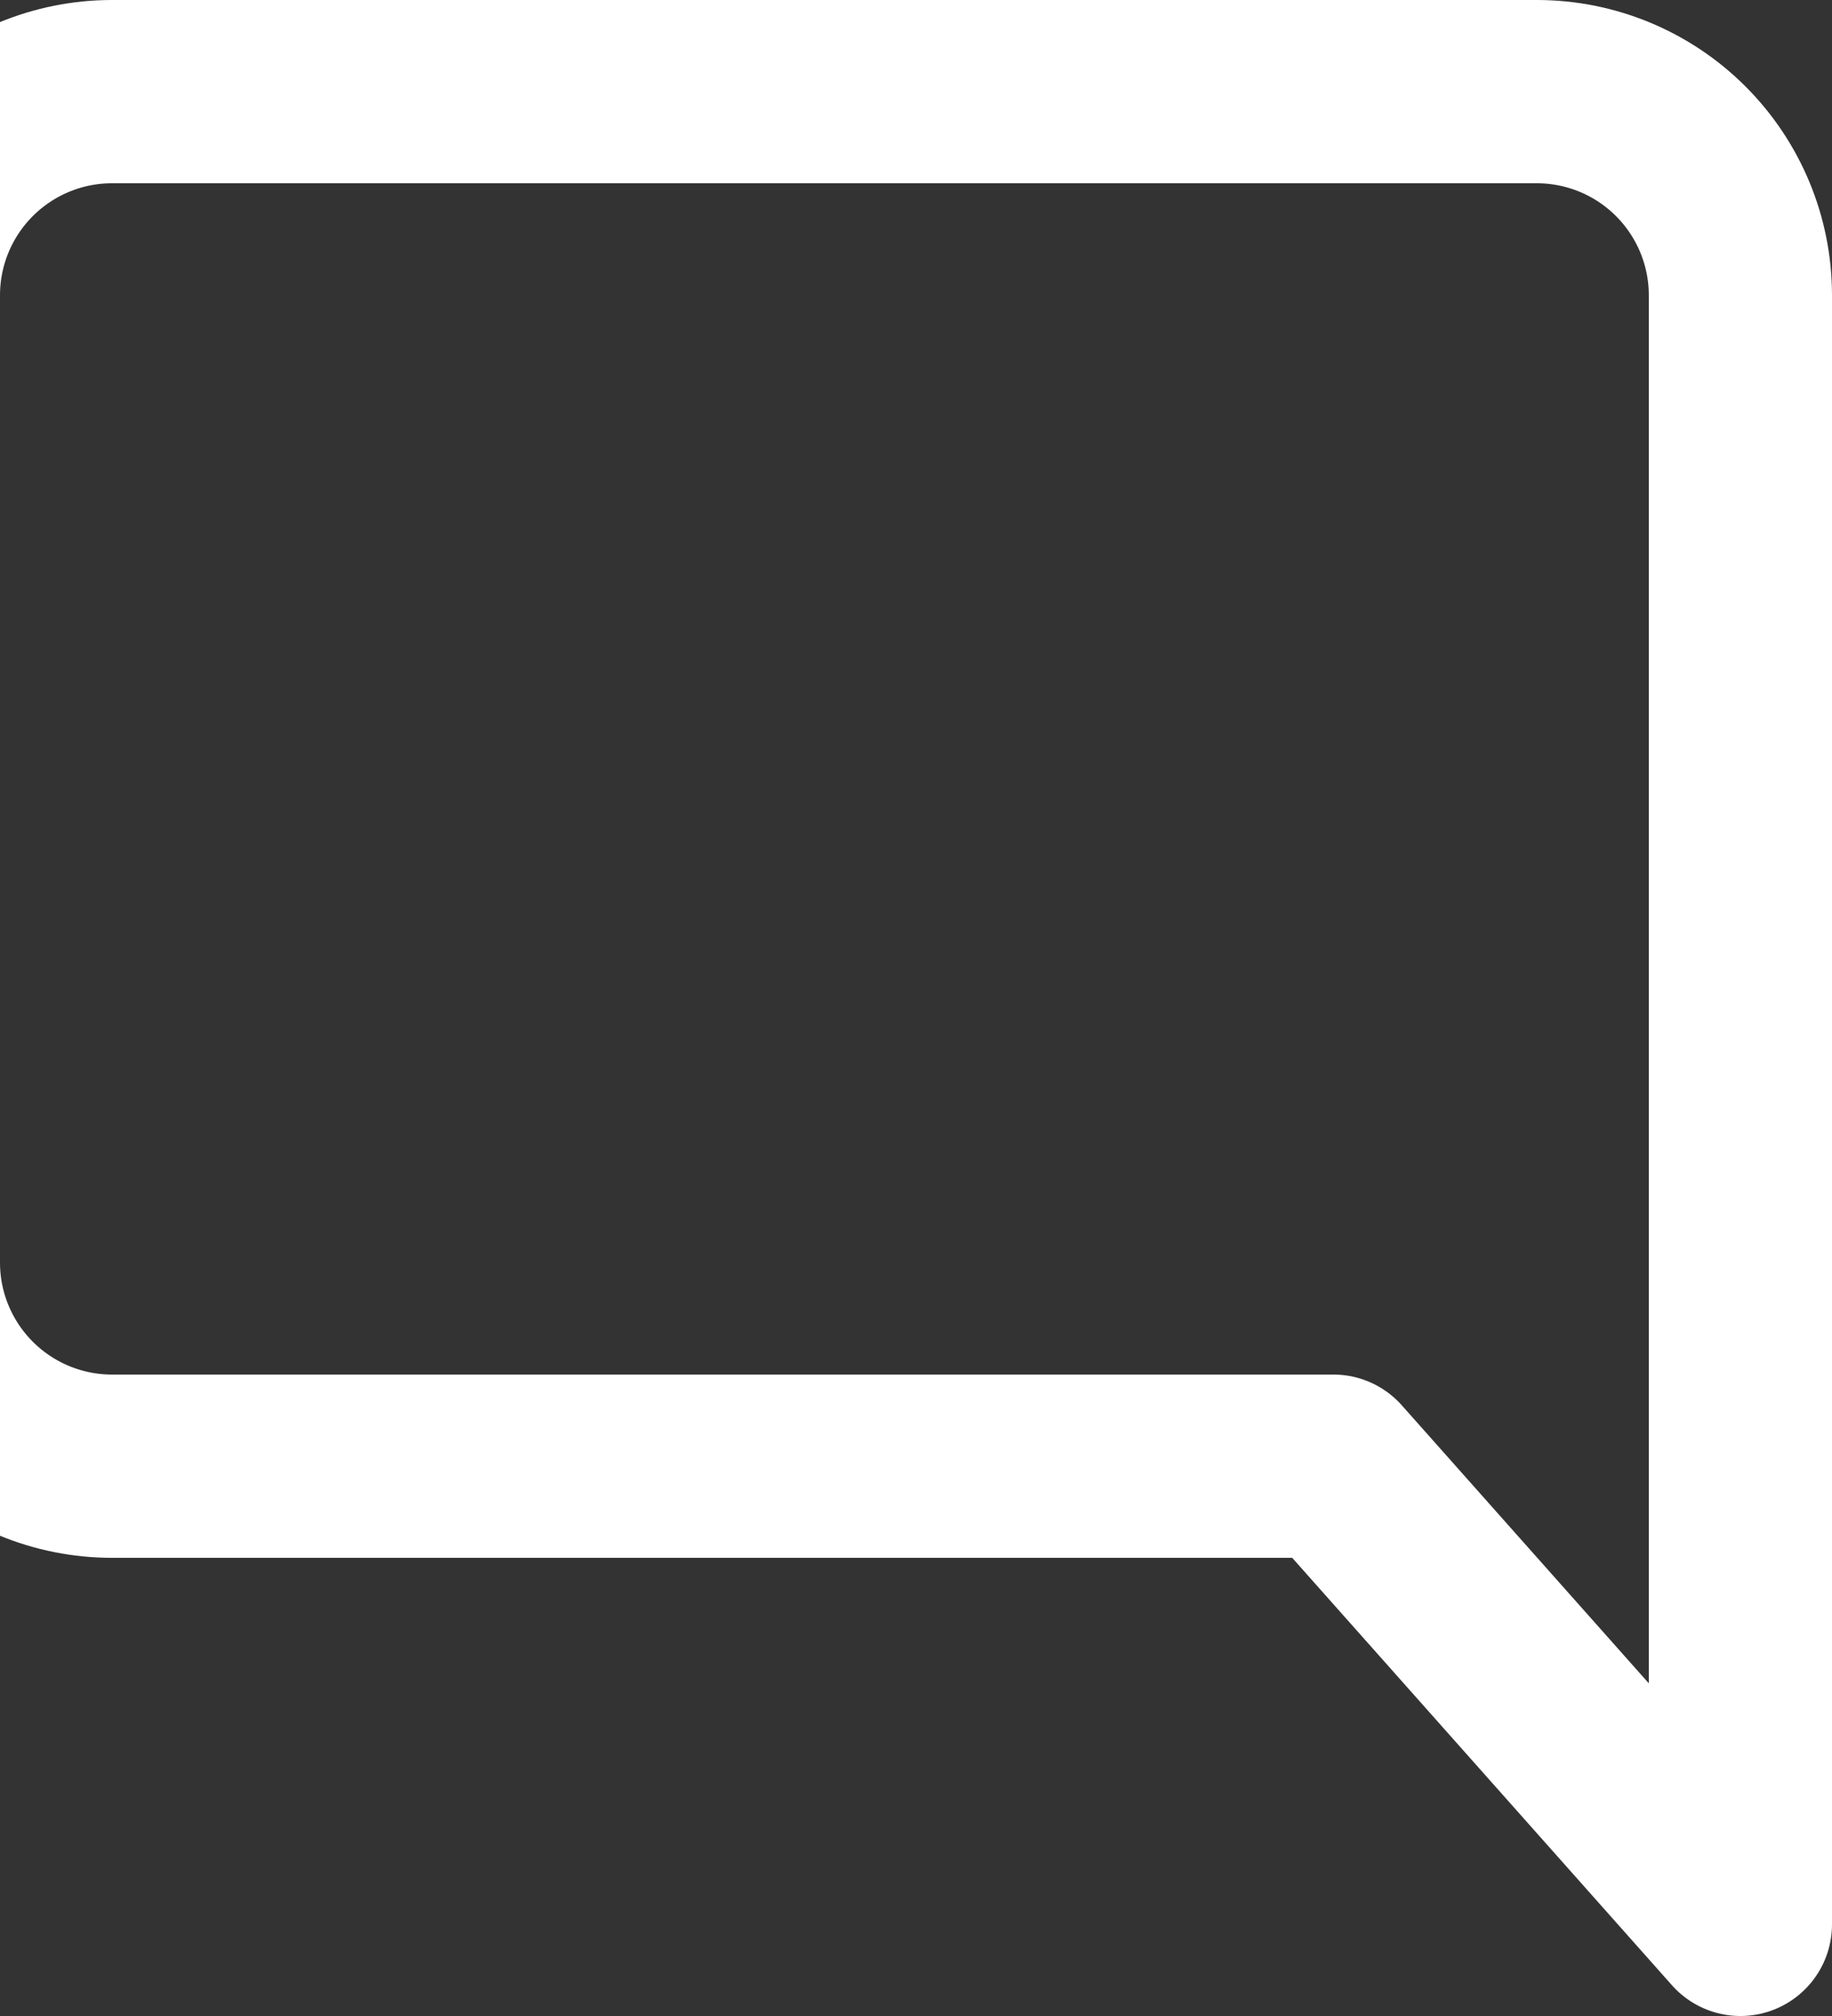 <svg width="20" height="22" viewBox="0 0 20 22" fill="none" xmlns="http://www.w3.org/2000/svg">
<rect x="0" y="0" width="20" height="22" fill="#333333" stroke="none"/>
<path d="M-1 13.778C-1 14.367 -0.766 14.932 -0.349 15.349C0.068 15.766 0.633 16 1.222 16H14.556L19 21V3.222C19 2.633 18.766 2.068 18.349 1.651C17.932 1.234 17.367 1 16.778 1H1.222C0.633 1 0.068 1.234 -0.349 1.651C-0.766 2.068 -1 2.633 -1 3.222V13.778Z" stroke="#FFFFFF" stroke-width="2" stroke-linecap="round" stroke-linejoin="round"/>
</svg>
